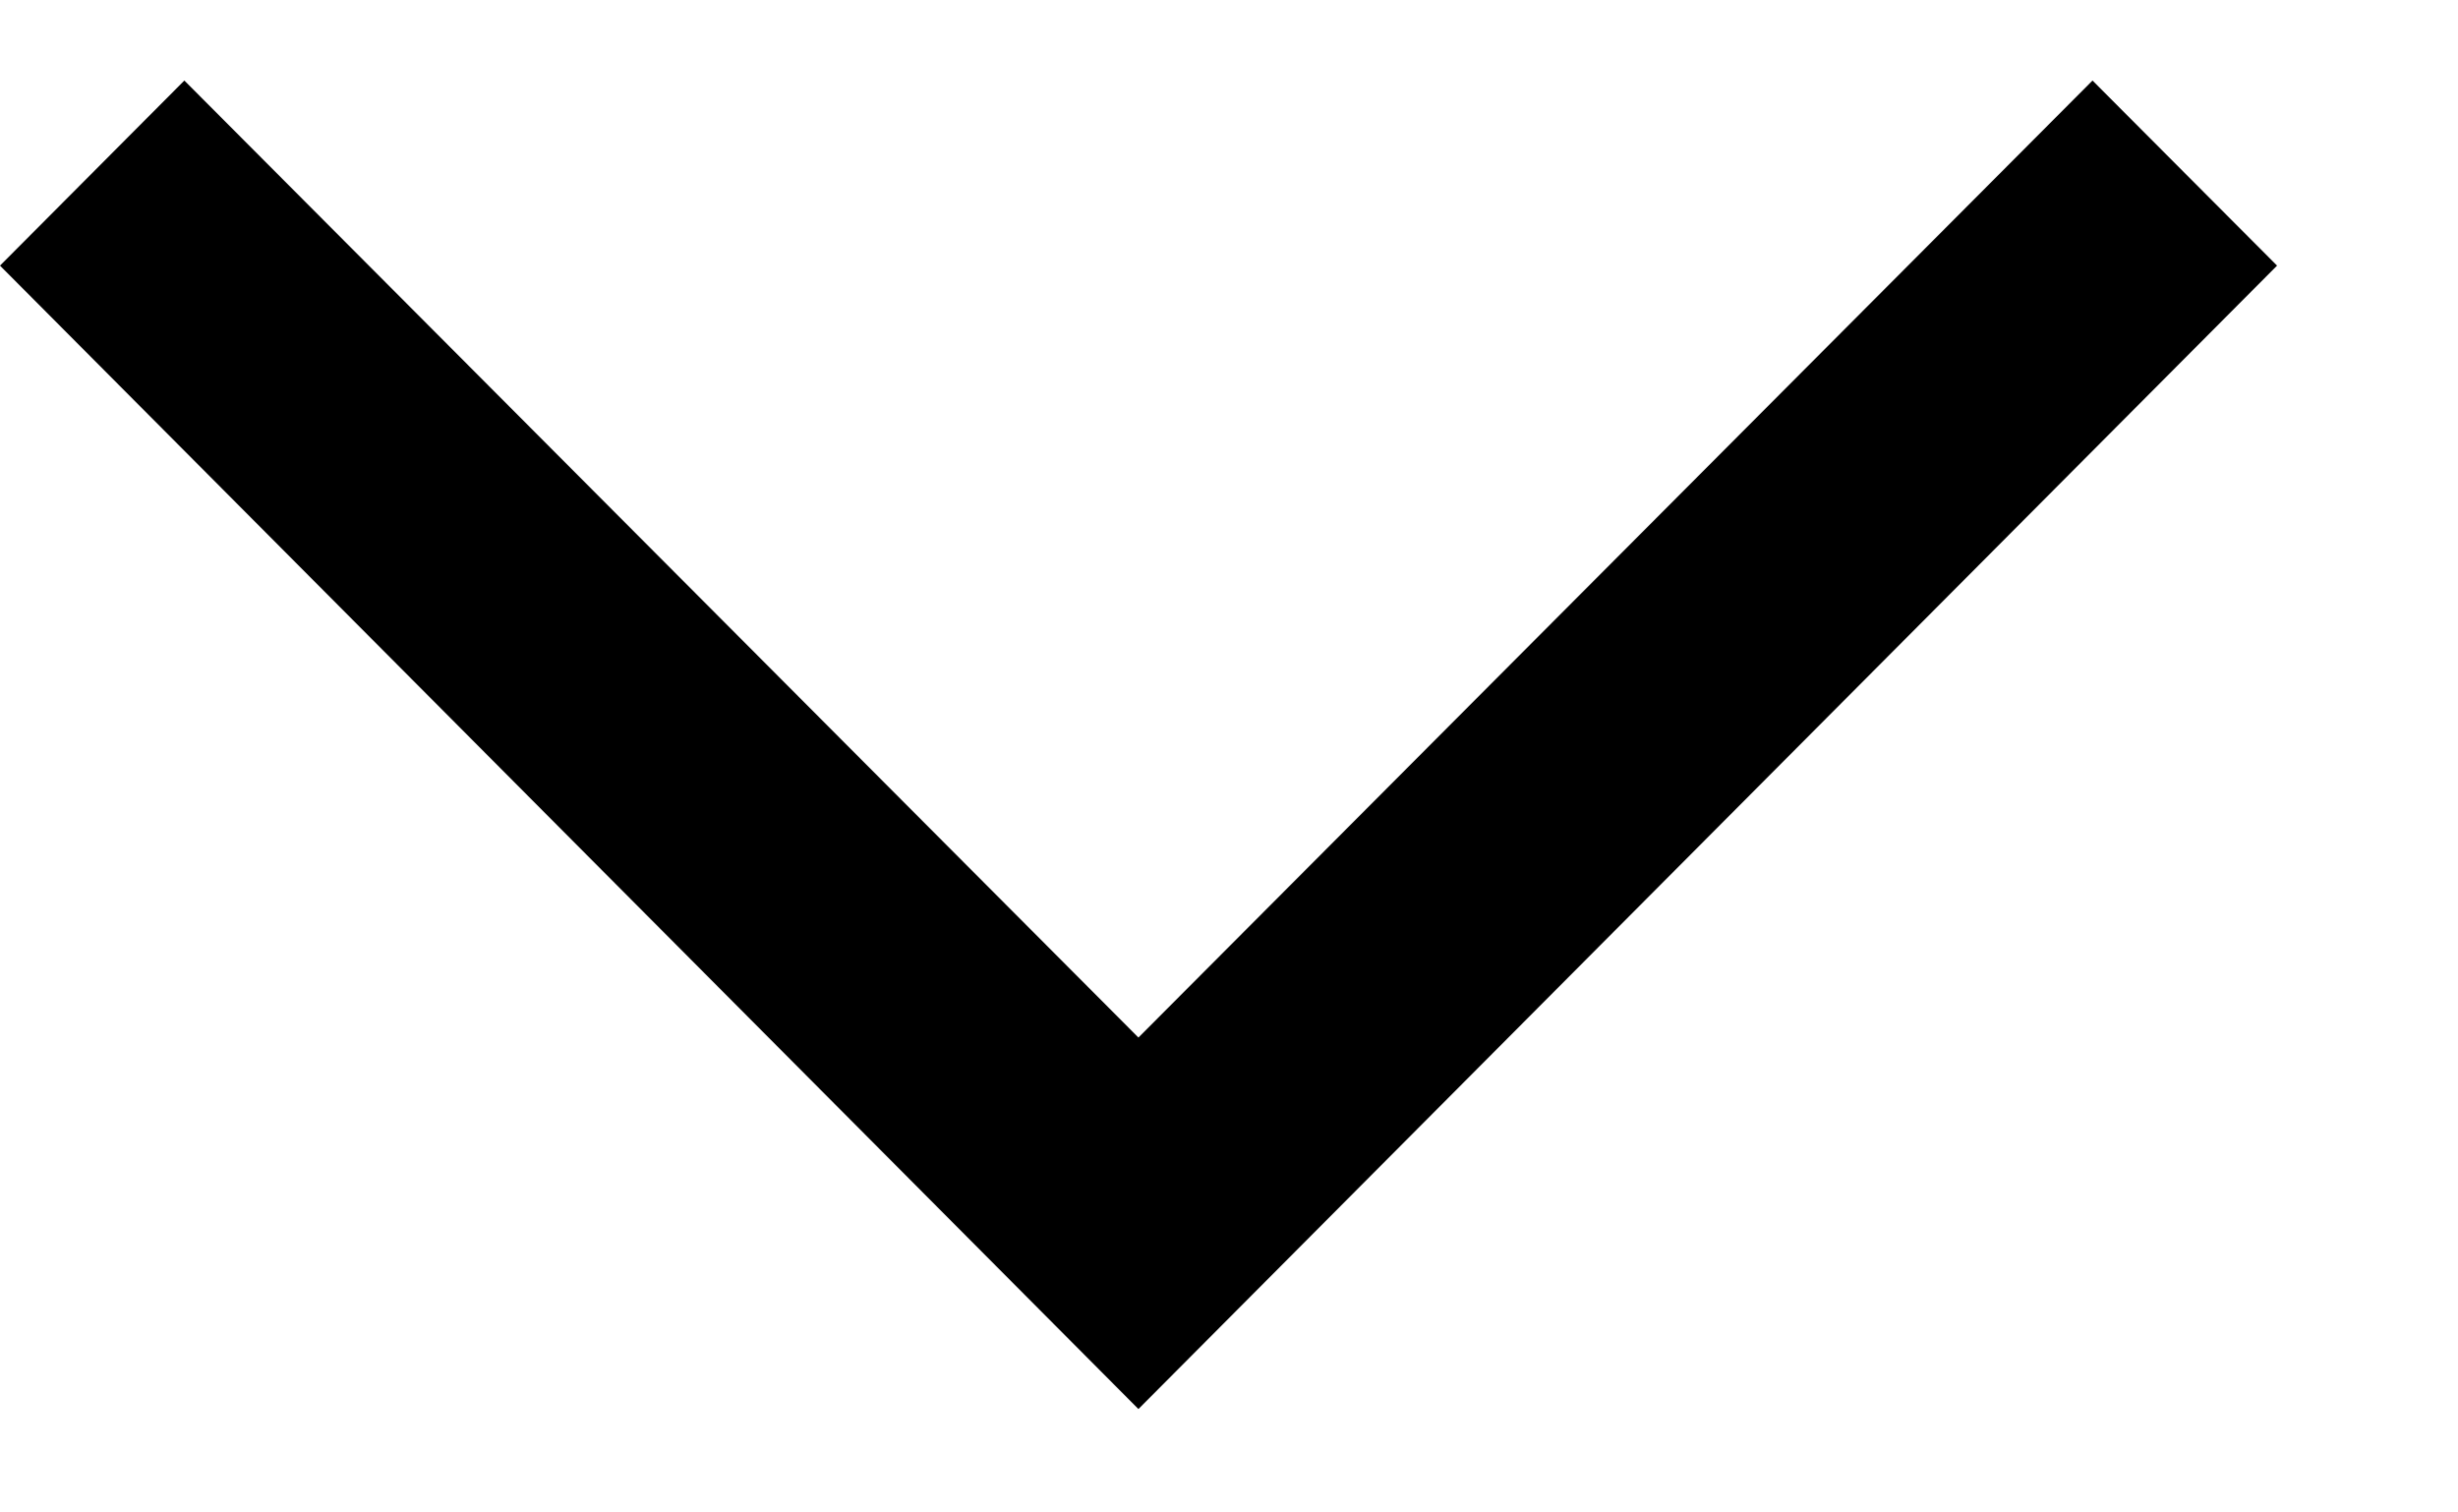 <svg width="13" height="8" viewBox="0 0 13 8" fill="none" xmlns="http://www.w3.org/2000/svg">
<path d="M12.043 1.405L11.067 0.426L6.021 5.488L0.975 0.426L0 1.405L6.021 7.453L12.043 1.405Z" fill="black"/>
</svg>
